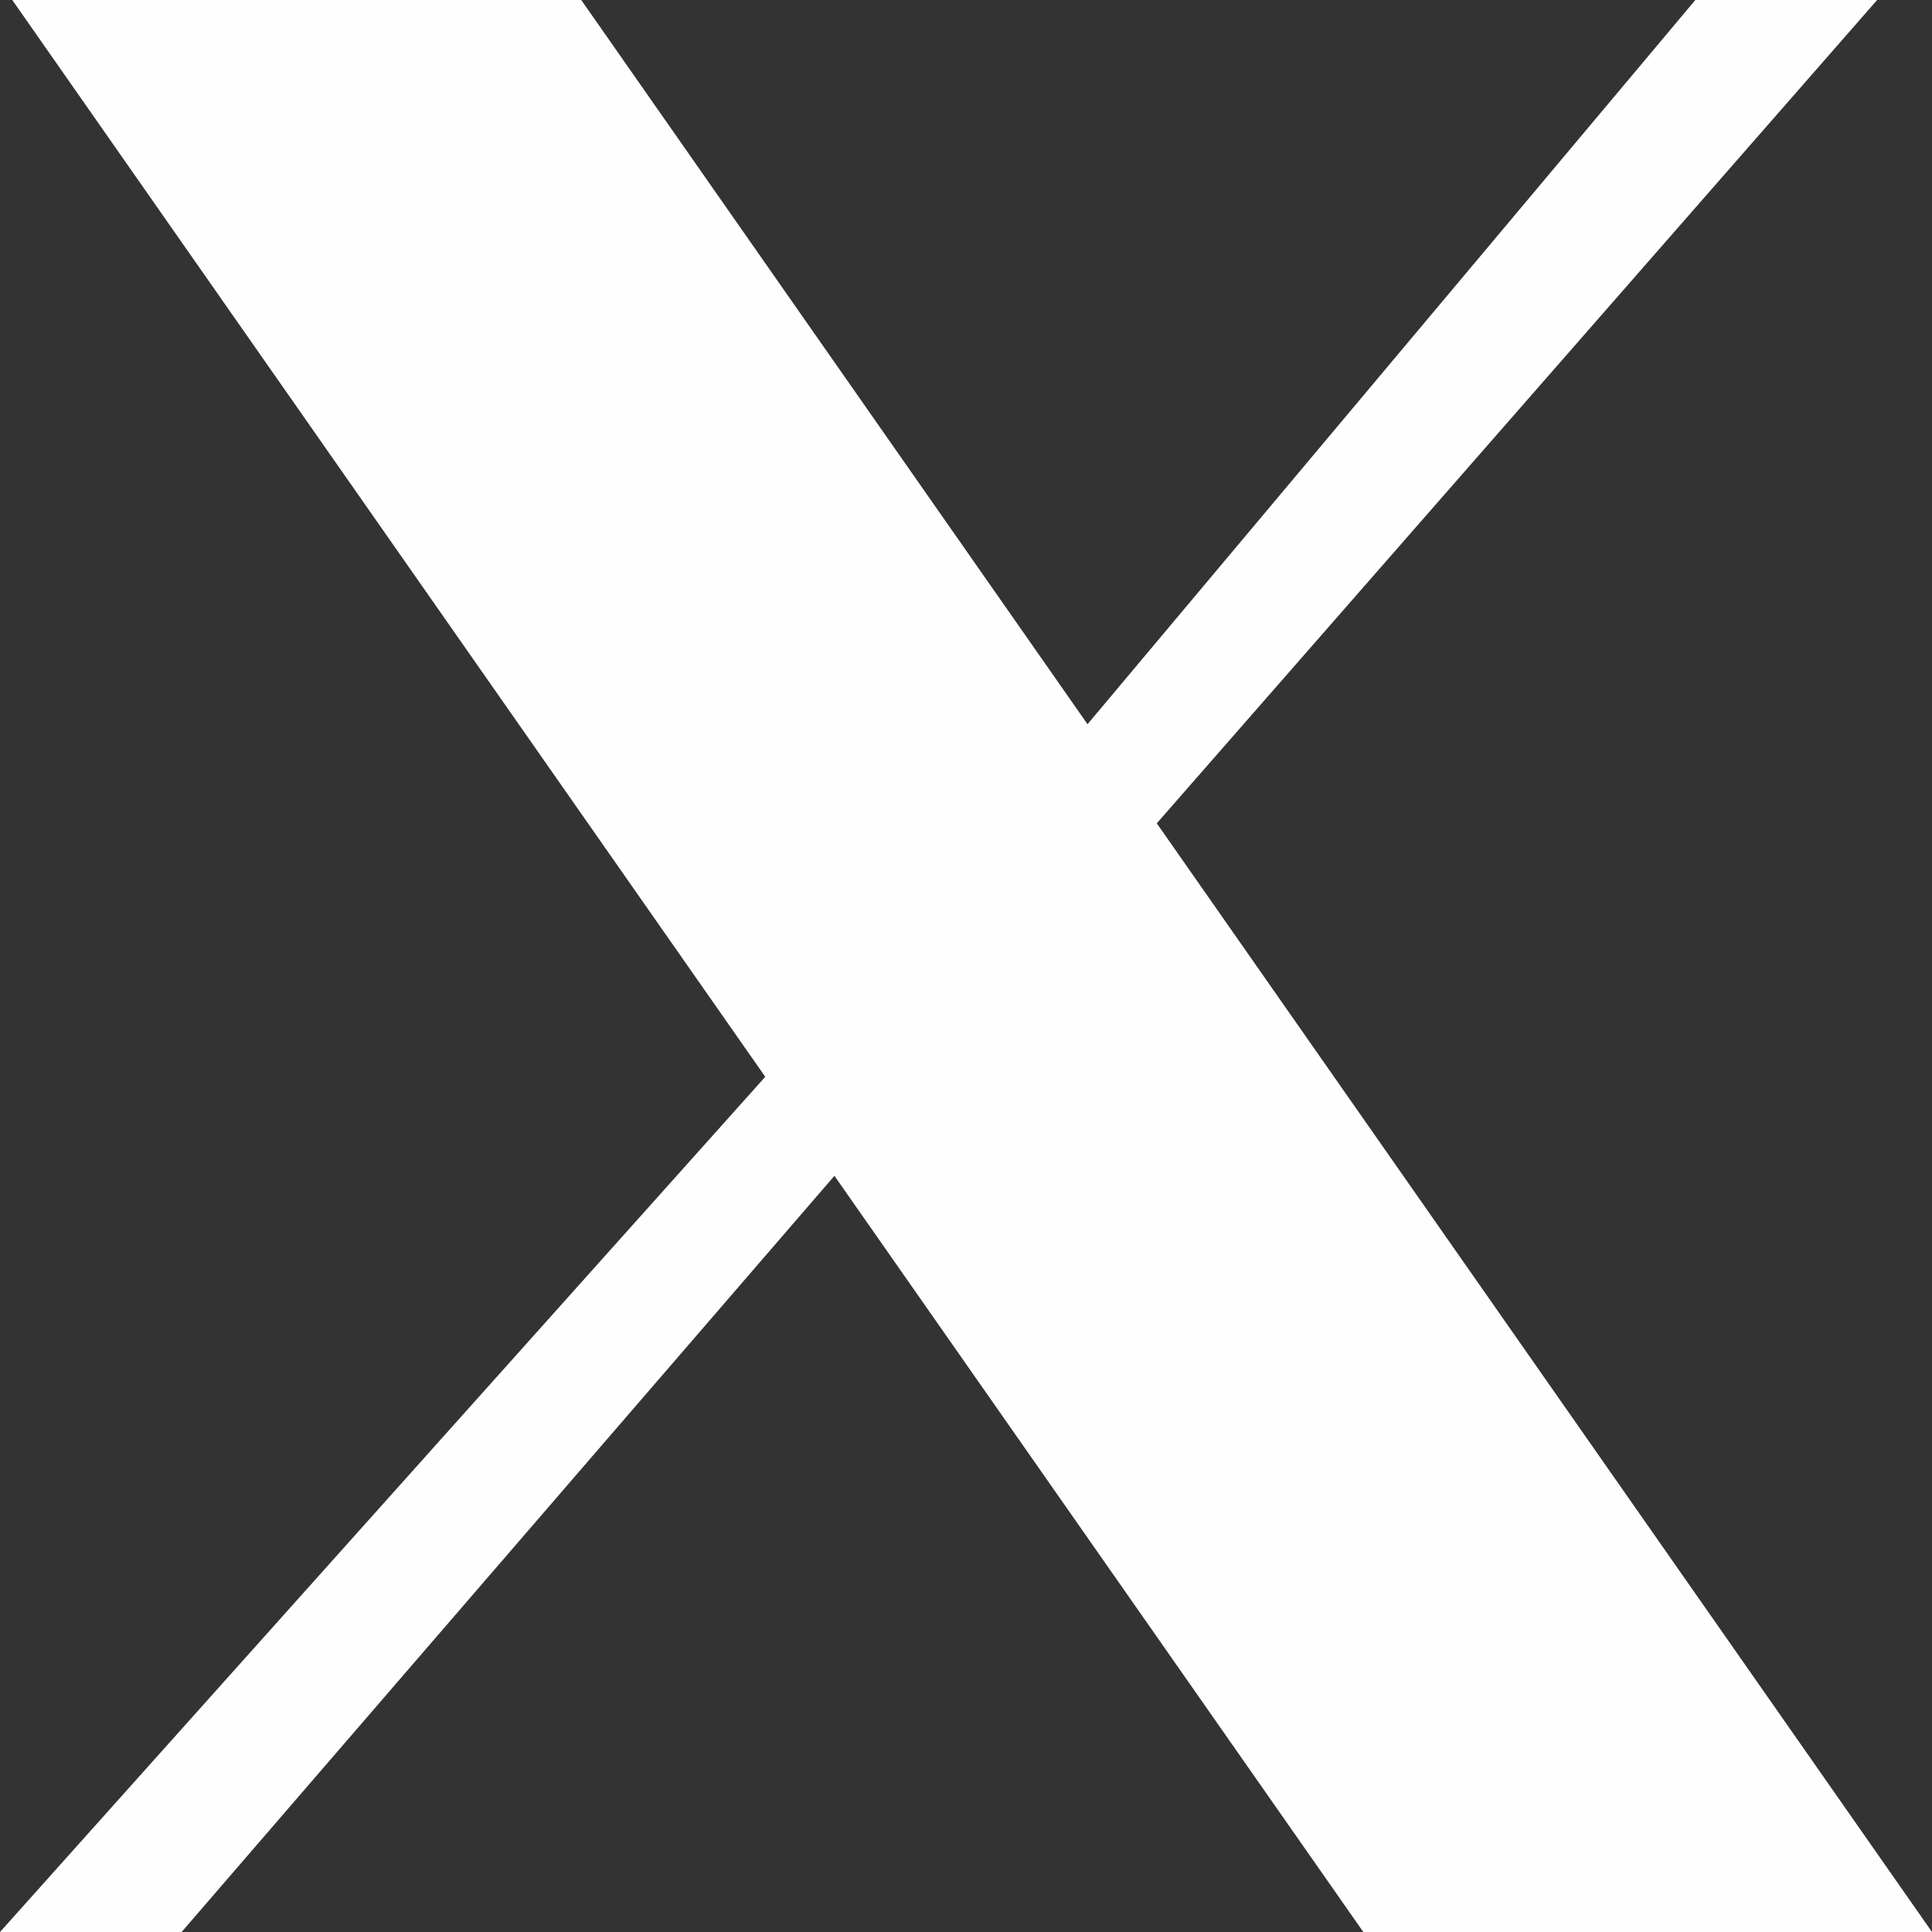 <svg width="20" height="20" viewBox="0 0 20 20" fill="none" xmlns="http://www.w3.org/2000/svg">
<rect x="0" y="0" width="20" height="20" fill="#333333" stroke="none"/>
<g clip-path="url(#clip0_190_217)">
<path d="M0.127 0H6.017L11.258 7.497L17.55 0H19.432L11.975 8.523L20 20H14.113L8.638 12.172L1.88 20H0L7.922 11.147L0.127 0Z" fill="#FFFEFE"/>
</g>
<defs>
<clipPath id="clip0_190_217">
<rect width="20" height="20" fill="white"/>
</clipPath>
</defs>
</svg>
